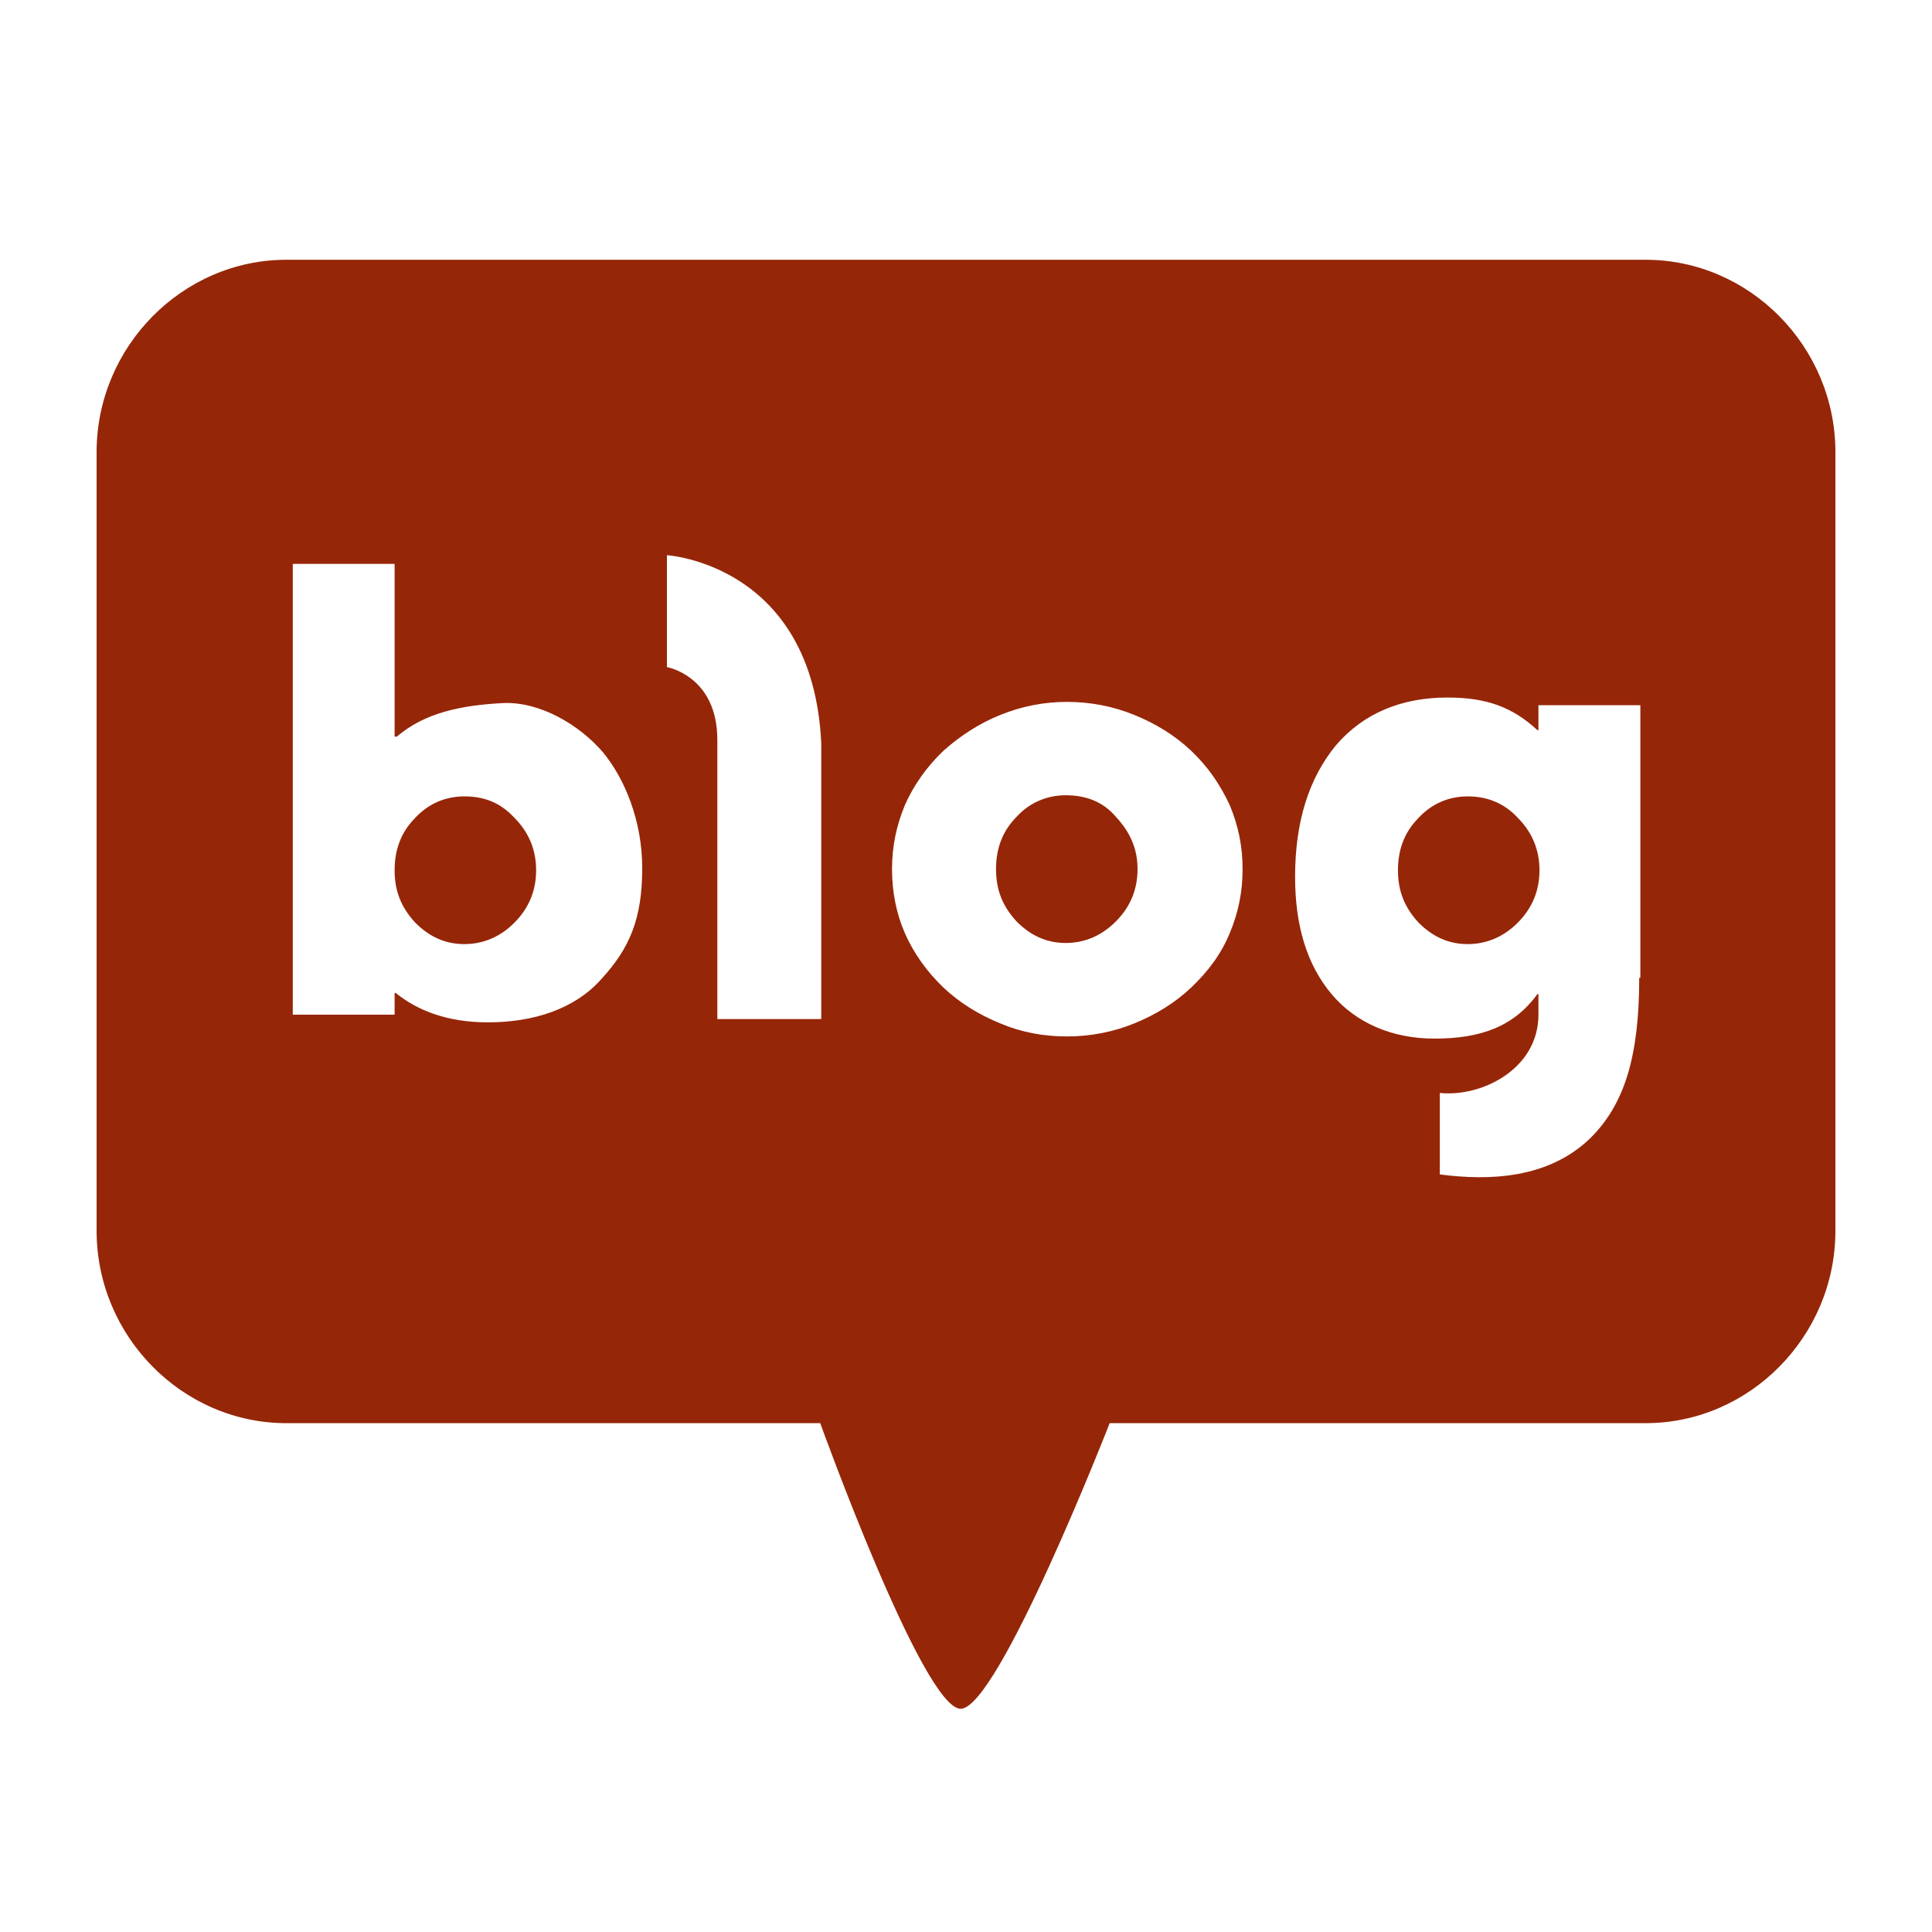 <svg width="24" height="24" viewBox="0 0 24 24" fill="none" xmlns="http://www.w3.org/2000/svg">
<path d="M5.768 9.893C5.528 9.893 5.315 9.988 5.155 10.163C4.982 10.338 4.902 10.554 4.902 10.811C4.902 11.067 4.982 11.269 5.155 11.458C5.328 11.634 5.528 11.728 5.768 11.728C6.008 11.728 6.221 11.634 6.394 11.458C6.567 11.283 6.66 11.067 6.66 10.811C6.66 10.554 6.567 10.338 6.394 10.163C6.221 9.974 6.021 9.893 5.768 9.893Z" fill="#962608"/>
<path d="M13.239 9.879C12.999 9.879 12.786 9.974 12.626 10.149C12.453 10.325 12.373 10.54 12.373 10.797C12.373 11.053 12.453 11.256 12.626 11.444C12.799 11.62 12.999 11.714 13.239 11.714C13.478 11.714 13.691 11.62 13.864 11.444C14.038 11.269 14.131 11.053 14.131 10.797C14.131 10.54 14.038 10.338 13.864 10.149C13.705 9.96 13.492 9.879 13.239 9.879Z" fill="#962608"/>
<path d="M18.232 9.893C17.992 9.893 17.779 9.988 17.619 10.163C17.446 10.338 17.366 10.554 17.366 10.811C17.366 11.067 17.446 11.269 17.619 11.458C17.792 11.634 17.992 11.728 18.232 11.728C18.471 11.728 18.685 11.634 18.858 11.458C19.031 11.283 19.124 11.067 19.124 10.811C19.124 10.554 19.031 10.338 18.858 10.163C18.685 9.974 18.471 9.893 18.232 9.893Z" fill="#962608"/>
<path d="M20.443 3.227H3.557C2.266 3.227 1.2 4.307 1.2 5.616V15.29C1.2 16.599 2.266 17.679 3.557 17.679H10.189C10.189 17.679 11.467 21.227 11.934 21.227C12.4 21.227 13.785 17.679 13.785 17.679H20.443C21.735 17.679 22.8 16.599 22.8 15.29V5.616C22.8 4.307 21.735 3.227 20.443 3.227ZM7.472 12.16C7.14 12.538 6.62 12.7 6.061 12.7C5.555 12.7 5.182 12.551 4.916 12.335H4.902V12.605H3.637V7.005H4.902V9.151H4.929C5.275 8.854 5.728 8.76 6.261 8.733C6.713 8.719 7.193 9.002 7.486 9.34C7.765 9.677 7.978 10.203 7.978 10.784C7.978 11.418 7.819 11.782 7.472 12.16ZM10.202 12.659H8.911C8.911 12.659 8.911 9.718 8.911 9.191C8.911 8.395 8.285 8.287 8.285 8.287V6.897C8.285 6.897 10.096 7.005 10.202 9.232C10.202 9.866 10.202 12.659 10.202 12.659ZM15.276 11.593C15.17 11.85 15.01 12.065 14.797 12.268C14.597 12.457 14.357 12.605 14.091 12.713C13.825 12.821 13.545 12.875 13.252 12.875C12.959 12.875 12.679 12.821 12.426 12.713C12.16 12.605 11.92 12.457 11.72 12.268C11.508 12.065 11.348 11.836 11.241 11.593C11.135 11.35 11.081 11.08 11.081 10.797C11.081 10.514 11.135 10.257 11.241 10.001C11.348 9.758 11.508 9.529 11.72 9.326C11.934 9.137 12.16 8.989 12.426 8.881C12.693 8.773 12.972 8.719 13.252 8.719C13.545 8.719 13.825 8.773 14.091 8.881C14.357 8.989 14.597 9.137 14.797 9.326C15.01 9.529 15.156 9.745 15.276 10.001C15.383 10.257 15.436 10.514 15.436 10.797C15.436 11.08 15.383 11.337 15.276 11.593ZM20.363 12.146C20.363 13.131 20.177 13.725 19.751 14.143C19.231 14.643 18.499 14.67 17.886 14.589V13.577C18.406 13.631 19.111 13.28 19.111 12.605V12.349H19.098C18.805 12.754 18.392 12.902 17.82 12.902C17.3 12.902 16.848 12.713 16.541 12.349C16.235 11.984 16.088 11.499 16.088 10.892C16.088 10.203 16.262 9.664 16.595 9.259C16.941 8.854 17.42 8.665 17.98 8.665C18.472 8.665 18.792 8.787 19.098 9.07H19.111V8.76H20.377V12.146H20.363Z" fill="#962608"/>
</svg>
